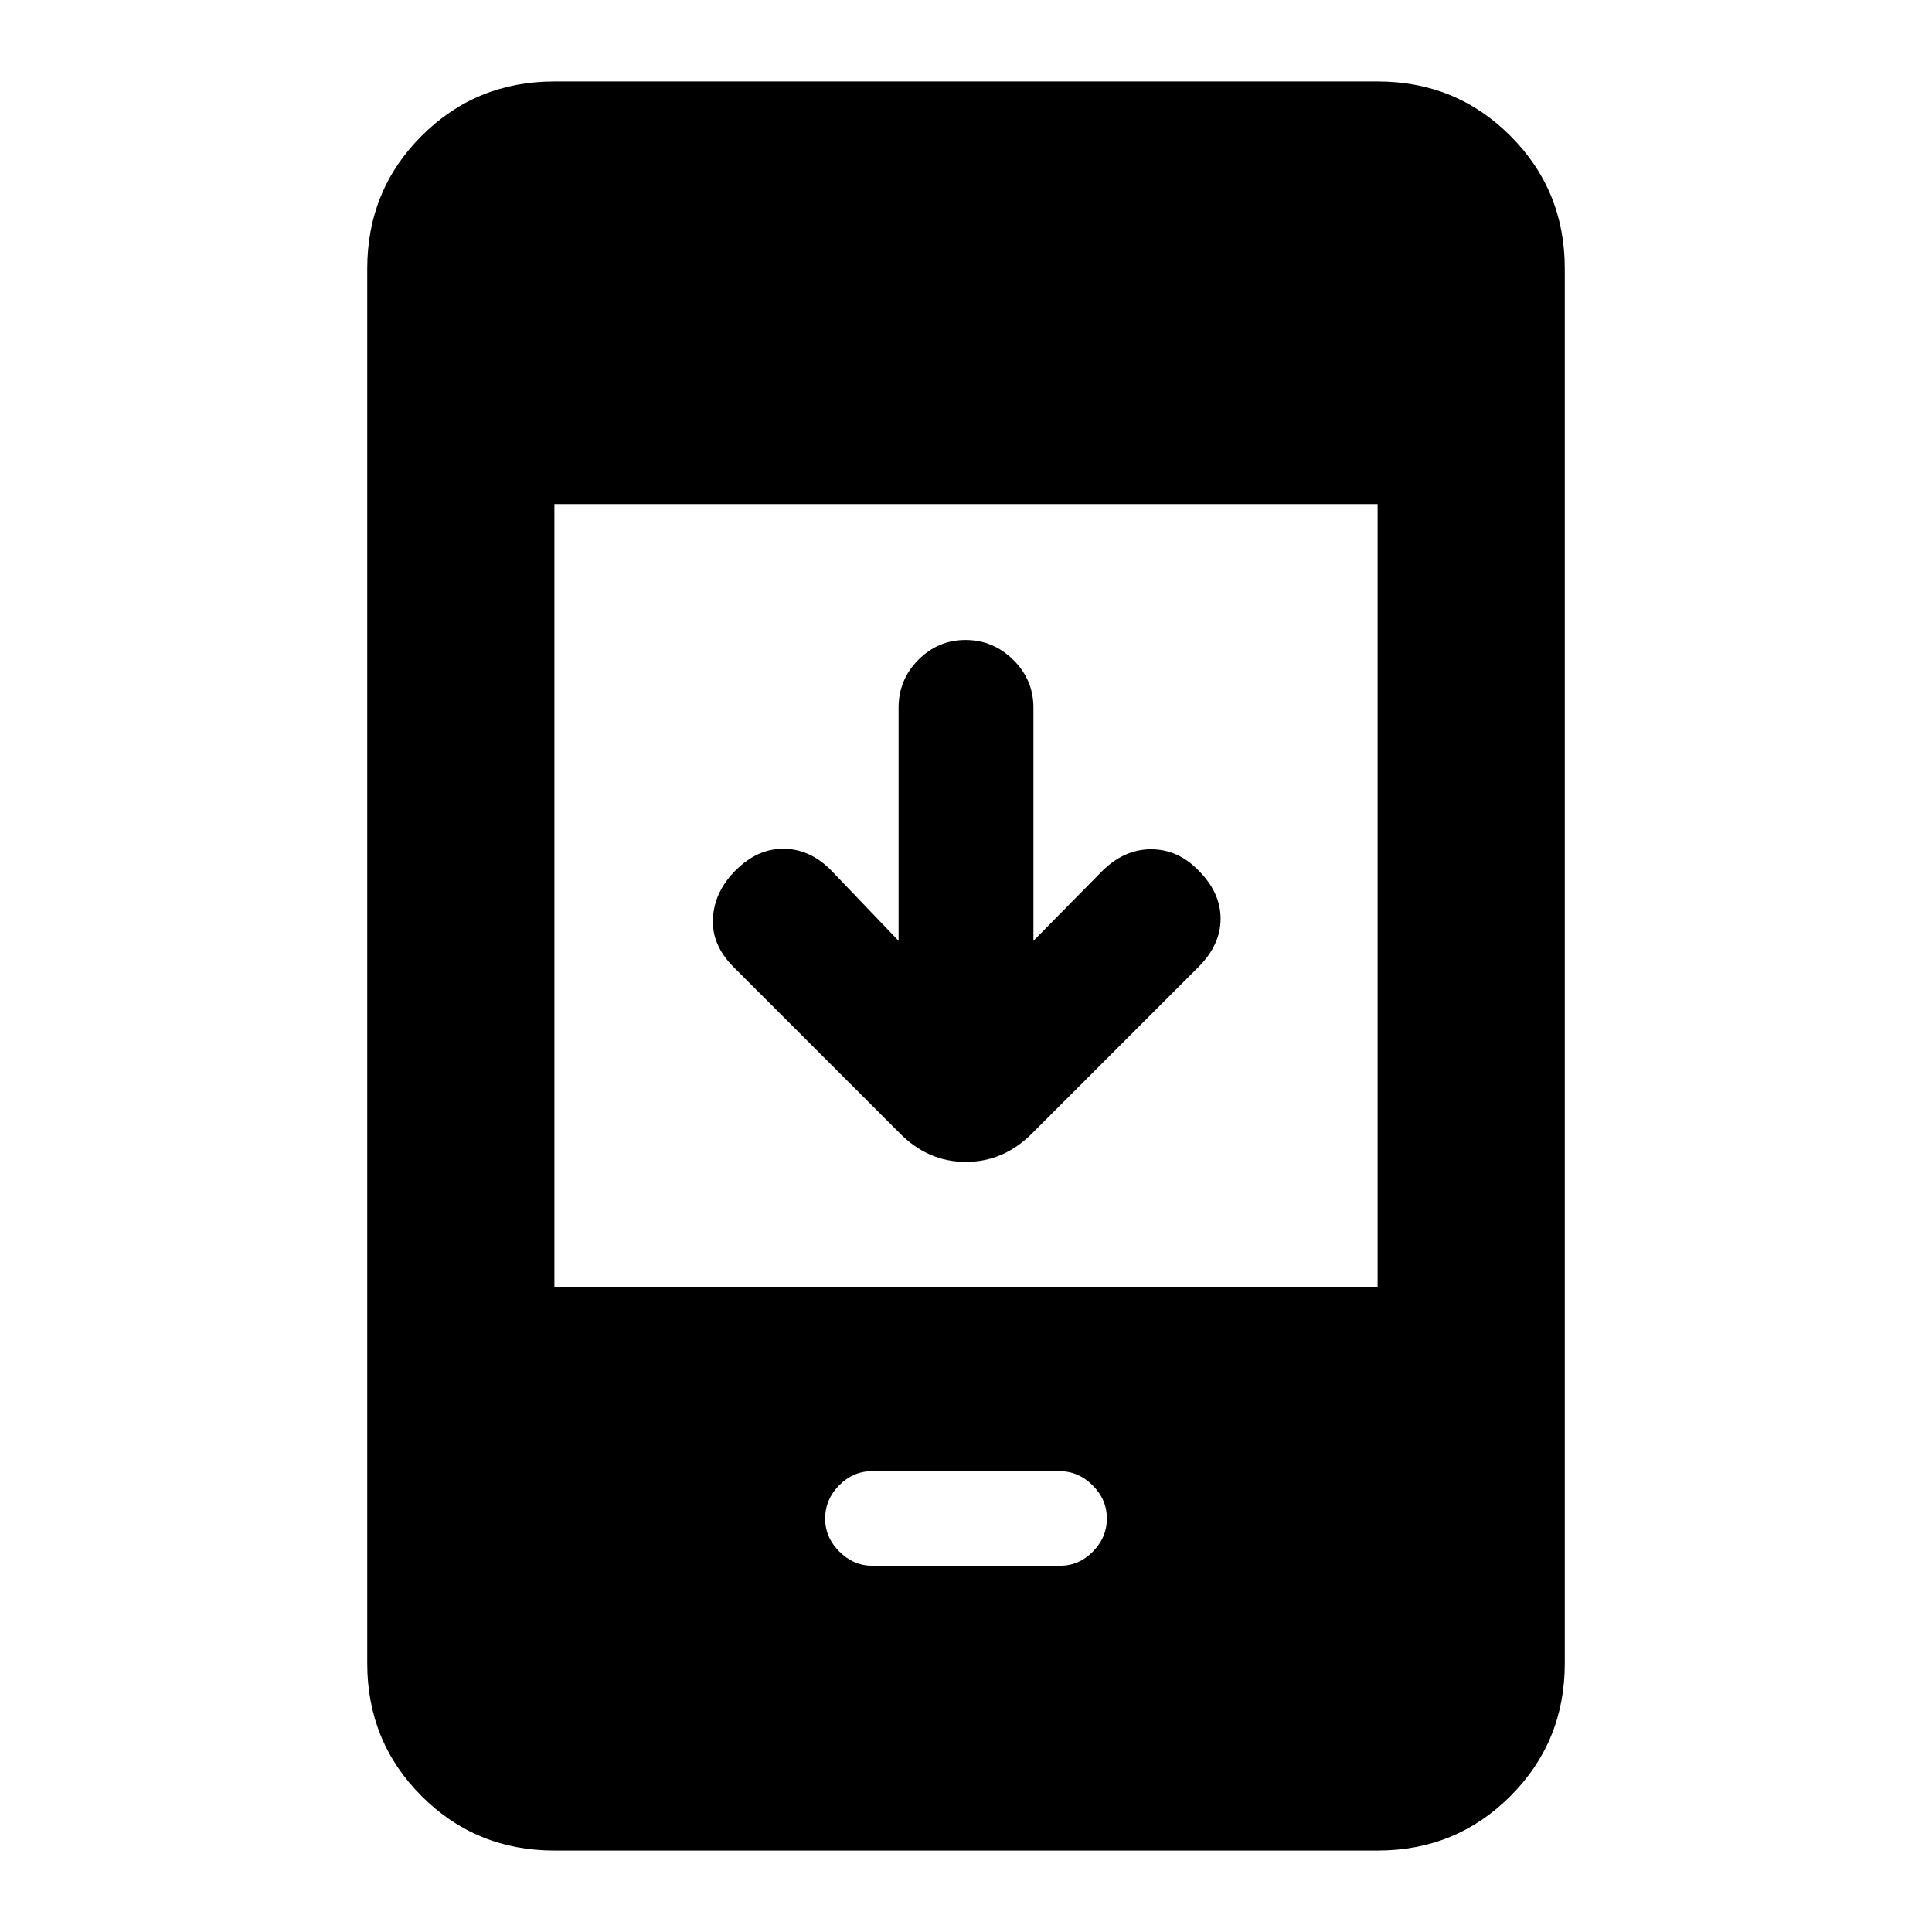 <svg xmlns="http://www.w3.org/2000/svg" height="20" viewBox="0 -960 960 960" width="20"><path d="M446.5-492.5v-115.855q0-13.862 9.789-23.753 9.79-9.892 23.5-9.892 13.711 0 23.711 9.892 10 9.891 10 23.753V-492.5l34-34.5q11-11 24.417-11 13.416 0 23.583 10.5 11 11 11 24t-11 24l-82.529 82.529q-14.137 14.319-33.062 14.319-18.925 0-33.018-14.457L364.5-479.5q-11-11-10.25-24.25t11.25-23.75q11-11 24.25-10.75T413.5-527l33 34.5ZM275.479-40.477q-38.943 0-65.972-27.03-27.03-27.03-27.03-65.972v-693.042q0-38.943 27.03-65.972 27.029-27.03 65.972-27.03h409.042q38.943 0 65.972 27.03 27.03 27.029 27.03 65.972v693.042q0 38.943-27.03 65.972-27.029 27.03-65.972 27.03H275.479Zm0-280.002h409.042v-389.042H275.479v389.042Zm158.048 138.5h93.162q9.411 0 16.361-7.05 6.95-7.05 6.95-16.45 0-9.4-7.058-16.45-7.058-7.05-16.469-7.05h-93.162q-9.411 0-16.361 7.05-6.95 7.05-6.95 16.45 0 9.4 7.058 16.45 7.058 7.05 16.469 7.05Z"/></svg>